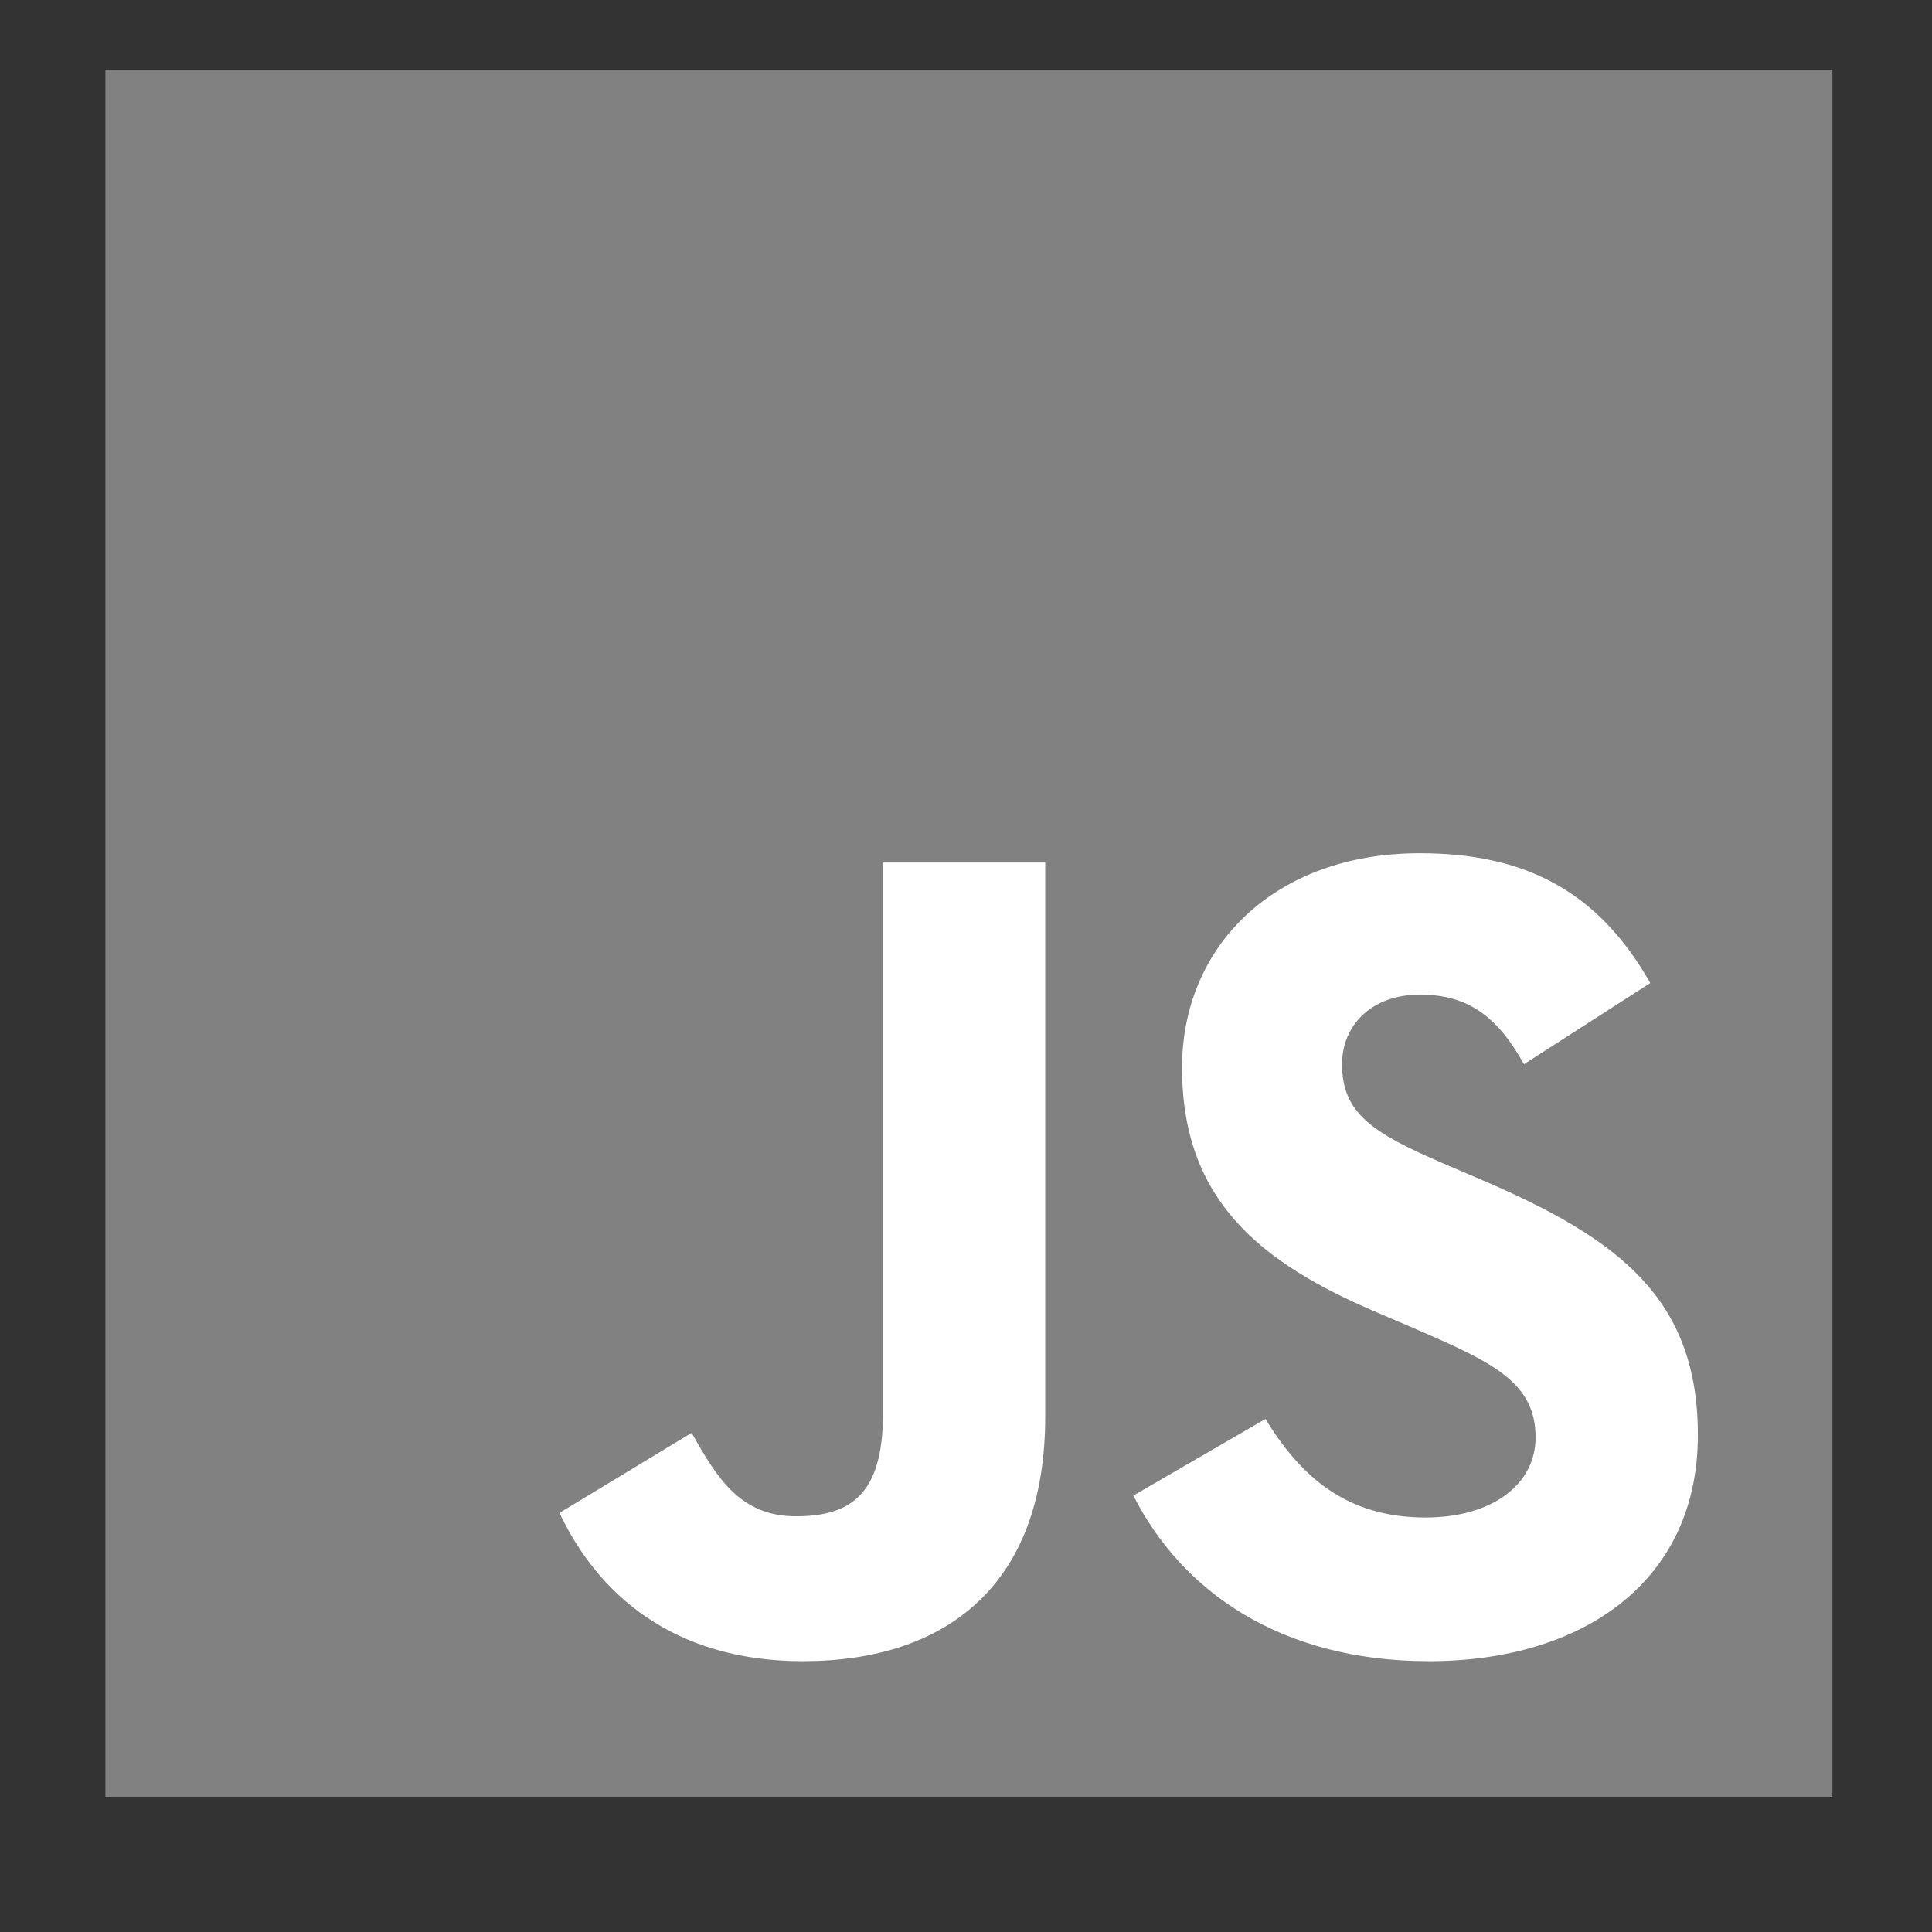 <svg width="100%" height="100%" viewBox="0 0 11 11" version="1.1" xmlns="http://www.w3.org/2000/svg" xml:space="preserve" style="fill-rule:evenodd;clip-rule:evenodd;stroke-linejoin:round;stroke-miterlimit:2;">
    <rect x="0" y="0" width="11" height="11" fill="#333333" stroke="none"/>
    <g>
        <rect x="0.6" y="0.397" width="9.833" height="9.833" style="fill:#818182;fill-rule:nonzero;"/>
        <g>
            <path d="M3.185,8.614l0.753,-0.456c0.145,0.258 0.277,0.475 0.594,0.475c0.304,0 0.495,-0.118 0.495,-0.58l-0,-3.142l0.924,-0l-0,3.155c-0,0.957 -0.561,1.392 -1.38,1.392c-0.739,0 -1.168,-0.383 -1.386,-0.845" style="fill:#fff;fill-rule:nonzero;"/>
            <path d="M6.453,8.515l0.752,-0.436c0.198,0.323 0.456,0.561 0.911,0.561c0.383,-0 0.627,-0.191 0.627,-0.456c0,-0.316 -0.251,-0.429 -0.673,-0.613l-0.231,-0.099c-0.667,-0.284 -1.109,-0.641 -1.109,-1.393c-0,-0.693 0.528,-1.221 1.353,-1.221c0.587,-0 1.01,0.205 1.313,0.739l-0.719,0.462c-0.158,-0.284 -0.33,-0.396 -0.594,-0.396c-0.271,0 -0.442,0.172 -0.442,0.396c-0,0.277 0.171,0.39 0.567,0.561l0.231,0.099c0.786,0.337 1.228,0.68 1.228,1.452c0,0.832 -0.653,1.287 -1.531,1.287c-0.858,0 -1.413,-0.409 -1.683,-0.943" style="fill:#fff;fill-rule:nonzero;"/>
        </g>
    </g>
</svg>
